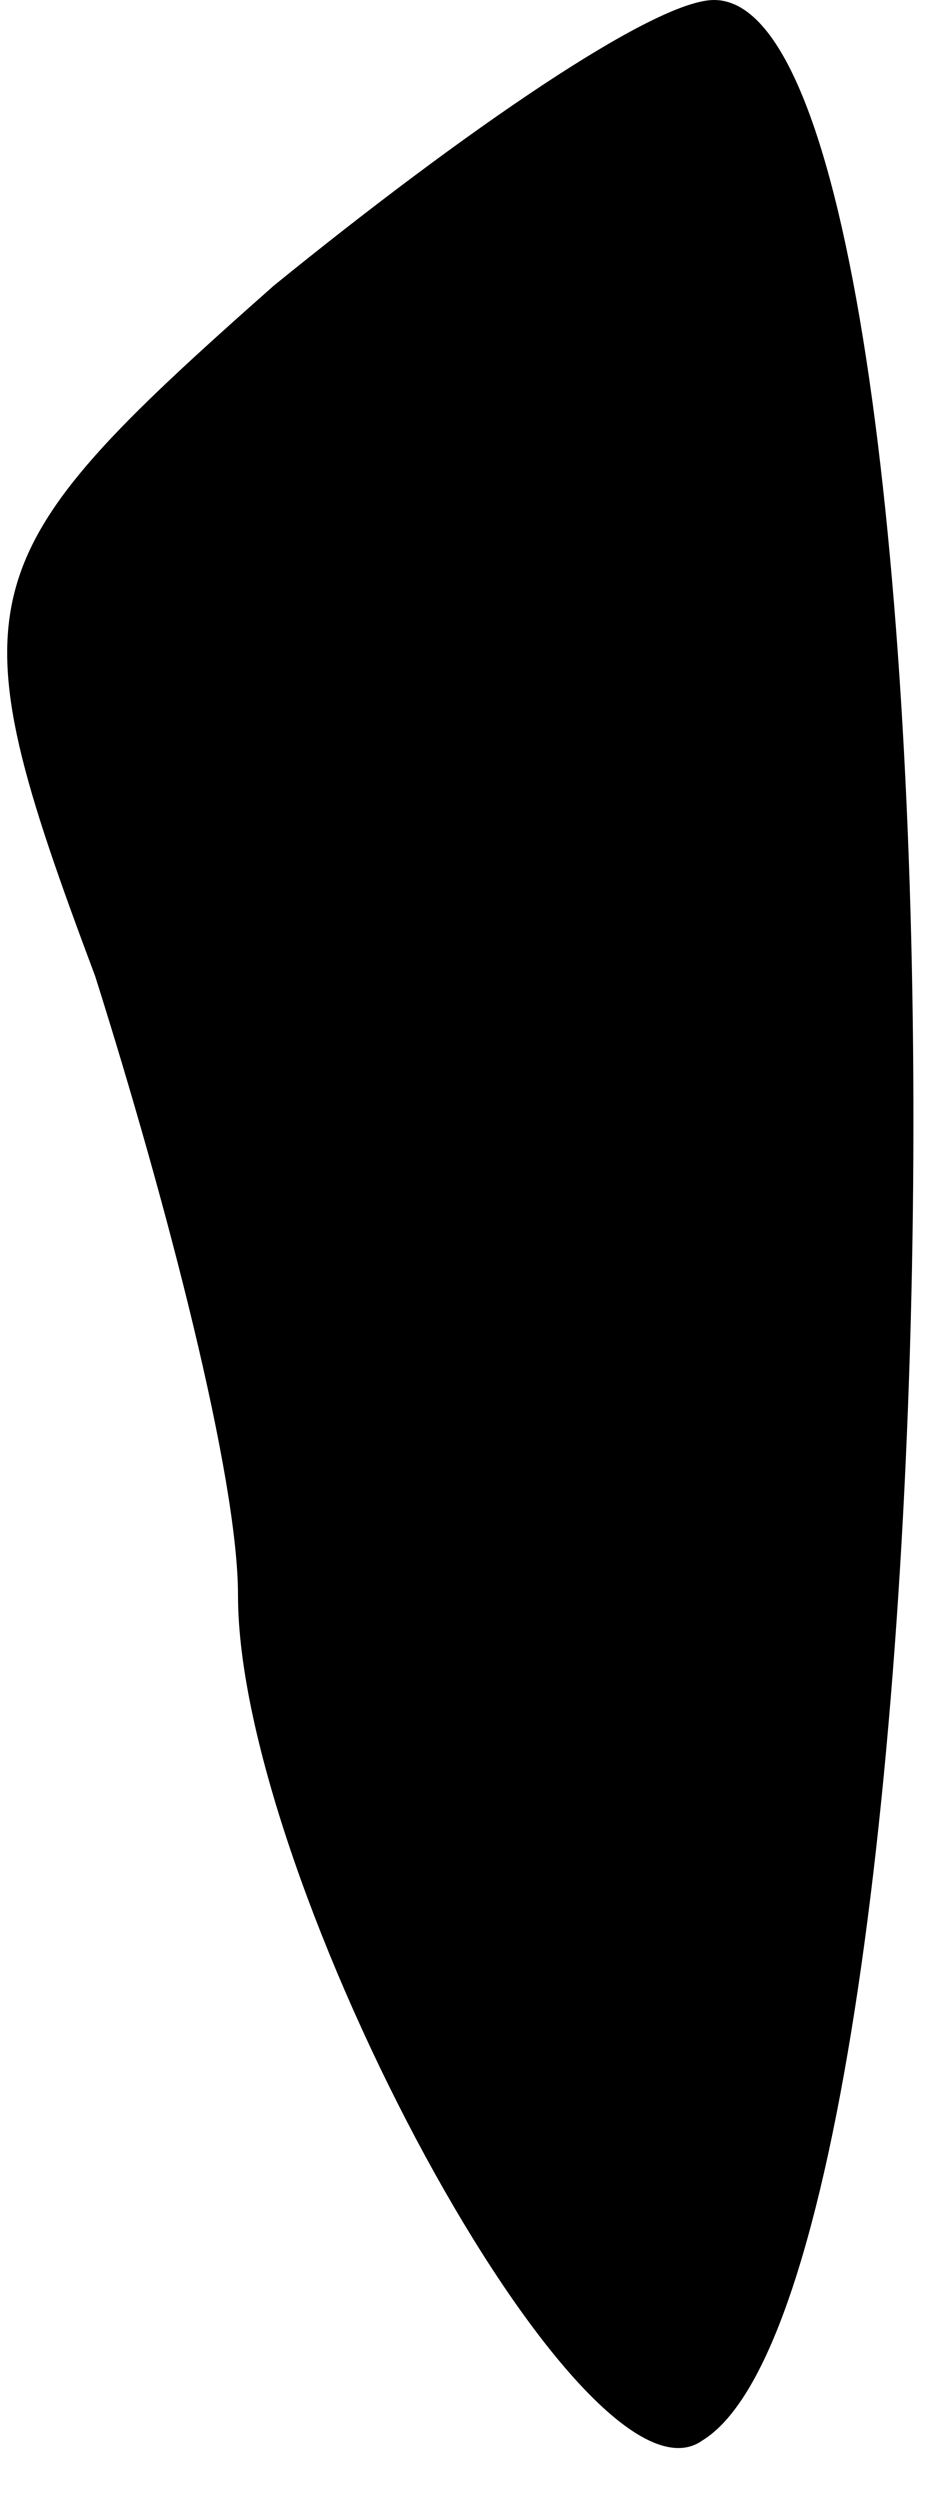 <?xml version="1.0" standalone="no"?>
<!DOCTYPE svg PUBLIC "-//W3C//DTD SVG 20010904//EN"
 "http://www.w3.org/TR/2001/REC-SVG-20010904/DTD/svg10.dtd">
<svg version="1.0" xmlns="http://www.w3.org/2000/svg"
 width="8pt" height="21pt" viewBox="0 0 8 21"
 preserveAspectRatio="xMidYMid meet">
<g transform="translate(0,21) scale(0.1,-0.1)"
fill="#000000" stroke="none">
<path fill="#000000" stroke="none" d="M23 186 c-26 -23 -27 -26 -15 -58 6
-19 12 -42 12 -52 0 -24 29 -78 39 -71 23 14 24 205 1 205 -5 0 -21 -11 -37
-24z"/>
</g>
</svg>
